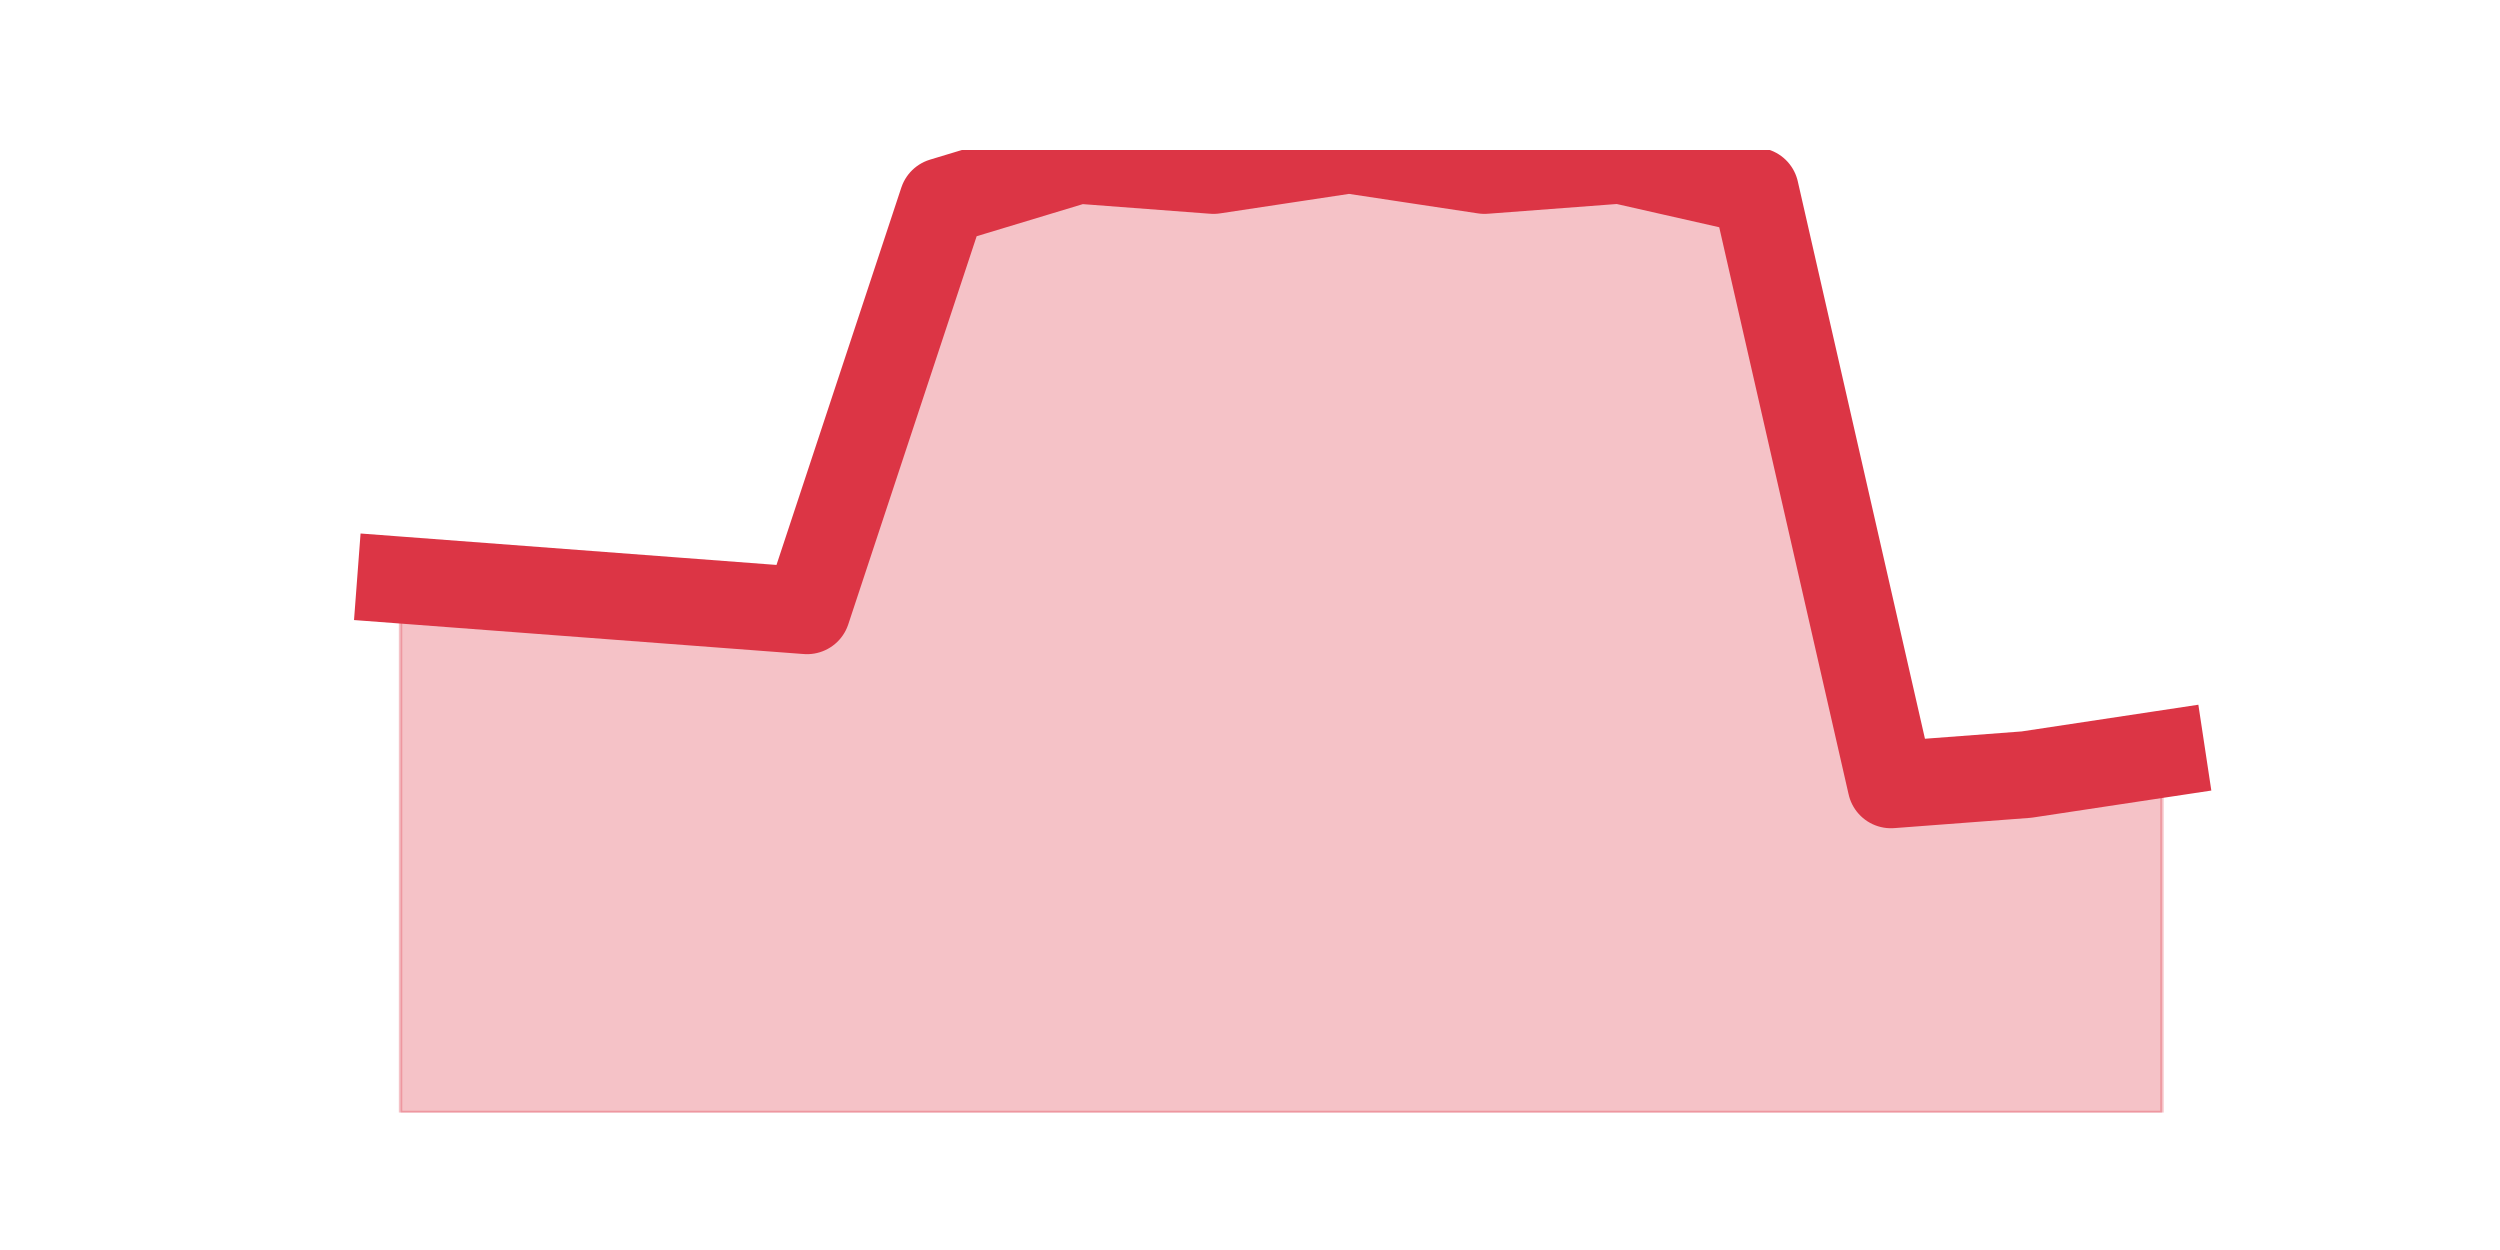 <?xml version="1.0" encoding="utf-8" standalone="no"?>
<!DOCTYPE svg PUBLIC "-//W3C//DTD SVG 1.1//EN"
  "http://www.w3.org/Graphics/SVG/1.1/DTD/svg11.dtd">
<svg height="360pt" version="1.1" viewBox="0 0 720 360" width="720pt" xmlns="http://www.w3.org/2000/svg" xmlns:xlink="http://www.w3.org/1999/xlink">
 <defs>
  <style type="text/css">*{stroke-linecap:butt;stroke-linejoin:round;}</style>
 </defs>
 <g id="figure_1">
  <g id="patch_1">
   <path d="M 0 360 
L 720 360 
L 720 0 
L 0 0 
z
" style="fill:none;"/>
  </g>
  <g id="axes_1">
   <g id="matplotlib.axis_1"/>
   <g id="matplotlib.axis_2"/>
   <g id="PolyCollection_1">
    <defs>
     <path d="M 115.364 -192.945 
L 115.364 -39.6 
L 154.385 -39.6 
L 193.406 -39.6 
L 232.427 -39.6 
L 271.448 -39.6 
L 310.469 -39.6 
L 349.49 -39.6 
L 388.51 -39.6 
L 427.531 -39.6 
L 466.552 -39.6 
L 505.573 -39.6 
L 544.594 -39.6 
L 583.615 -39.6 
L 622.636 -39.6 
L 622.636 -142.813 
L 622.636 -142.813 
L 583.615 -136.915 
L 544.594 -133.966 
L 505.573 -305.004 
L 466.552 -313.851 
L 427.531 -310.902 
L 388.51 -316.8 
L 349.49 -310.902 
L 310.469 -313.851 
L 271.448 -302.055 
L 232.427 -184.098 
L 193.406 -187.047 
L 154.385 -189.996 
L 115.364 -192.945 
z
" id="mdb03eddee6" style="stroke:#dc3545;stroke-opacity:0.3;"/>
    </defs>
    <g clip-path="url(#p2daecda1fc)">
     <use style="fill:#dc3545;fill-opacity:0.3;stroke:#dc3545;stroke-opacity:0.3;" x="0" xlink:href="#mdb03eddee6" y="360"/>
    </g>
   </g>
   <g id="line2d_1">
    <path clip-path="url(#p2daecda1fc)" d="M 115.364 167.055 
L 154.385 170.004 
L 193.406 172.953 
L 232.427 175.902 
L 271.448 57.945 
L 310.469 46.149 
L 349.49 49.098 
L 388.51 43.2 
L 427.531 49.098 
L 466.552 46.149 
L 505.573 54.996 
L 544.594 226.034 
L 583.615 223.085 
L 622.636 217.187 
" style="fill:none;stroke:#dc3545;stroke-linecap:square;stroke-width:25;"/>
   </g>
  </g>
 </g>
 <defs>
  <clipPath id="p2daecda1fc">
   <rect height="277.2" width="558" x="90" y="43.2"/>
  </clipPath>
 </defs>
</svg>
